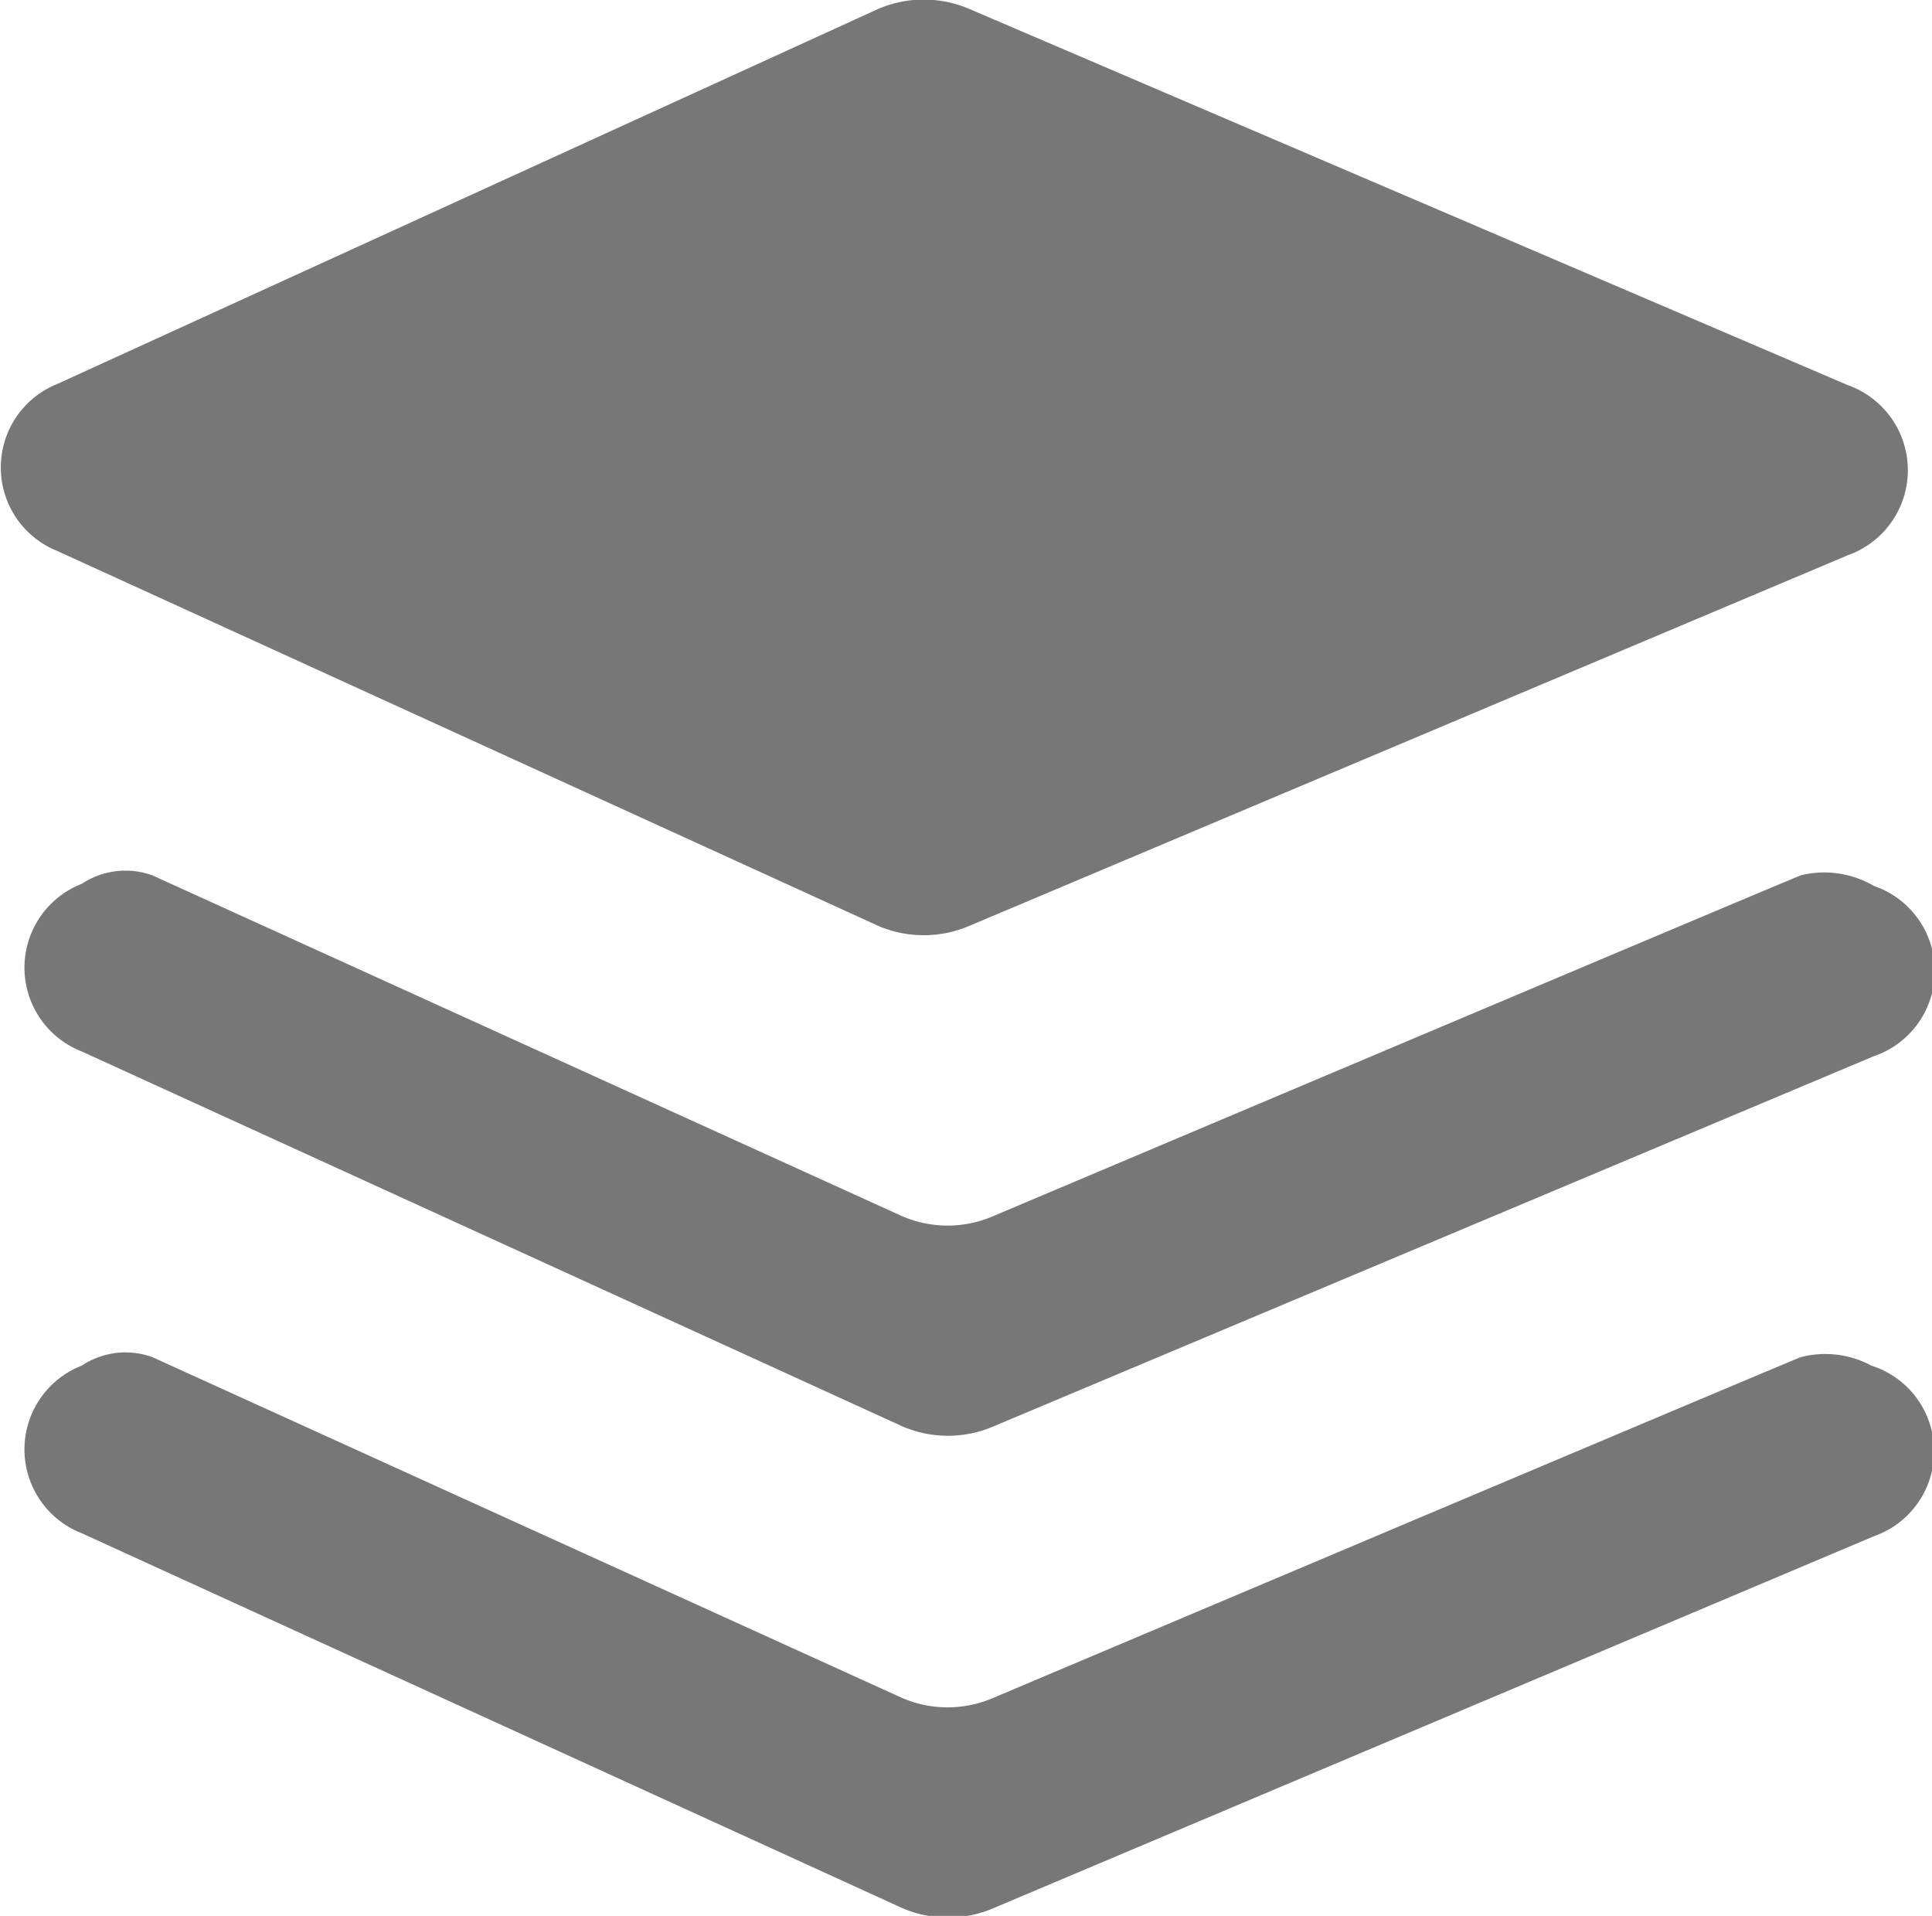 <svg id="Layer_1" data-name="Layer 1" xmlns="http://www.w3.org/2000/svg" viewBox="0 0 56.71 56.23" fill="#777"><title>icon</title><path d="M1.68,16.17l24.09,11a3.39,3.39,0,0,0,2.69,0L54.23,16.3a2.65,2.65,0,0,0,0-5L28.47.27a3.39,3.39,0,0,0-2.71,0l-24.08,11A2.64,2.64,0,0,0,1.68,16.17Z"/><path d="M55,45.09,29.17,56a3.38,3.38,0,0,1-2.69,0L2.4,45a2.64,2.64,0,0,1,0-4.92,2.32,2.32,0,0,1,2.07-.25l22,10a3.37,3.37,0,0,0,2.69,0s22.78-9.63,23.7-10a2.87,2.87,0,0,1,2.07.25A2.64,2.64,0,0,1,55,45.09Z"/><path d="M55,31,29.17,41.86a3.38,3.38,0,0,1-2.69,0L2.4,30.86a2.64,2.64,0,0,1,0-4.92,2.32,2.32,0,0,1,2.07-.25l22,10a3.37,3.37,0,0,0,2.69,0s22.78-9.63,23.7-10A2.87,2.87,0,0,1,55,26,2.64,2.64,0,0,1,55,31Z"/></svg>